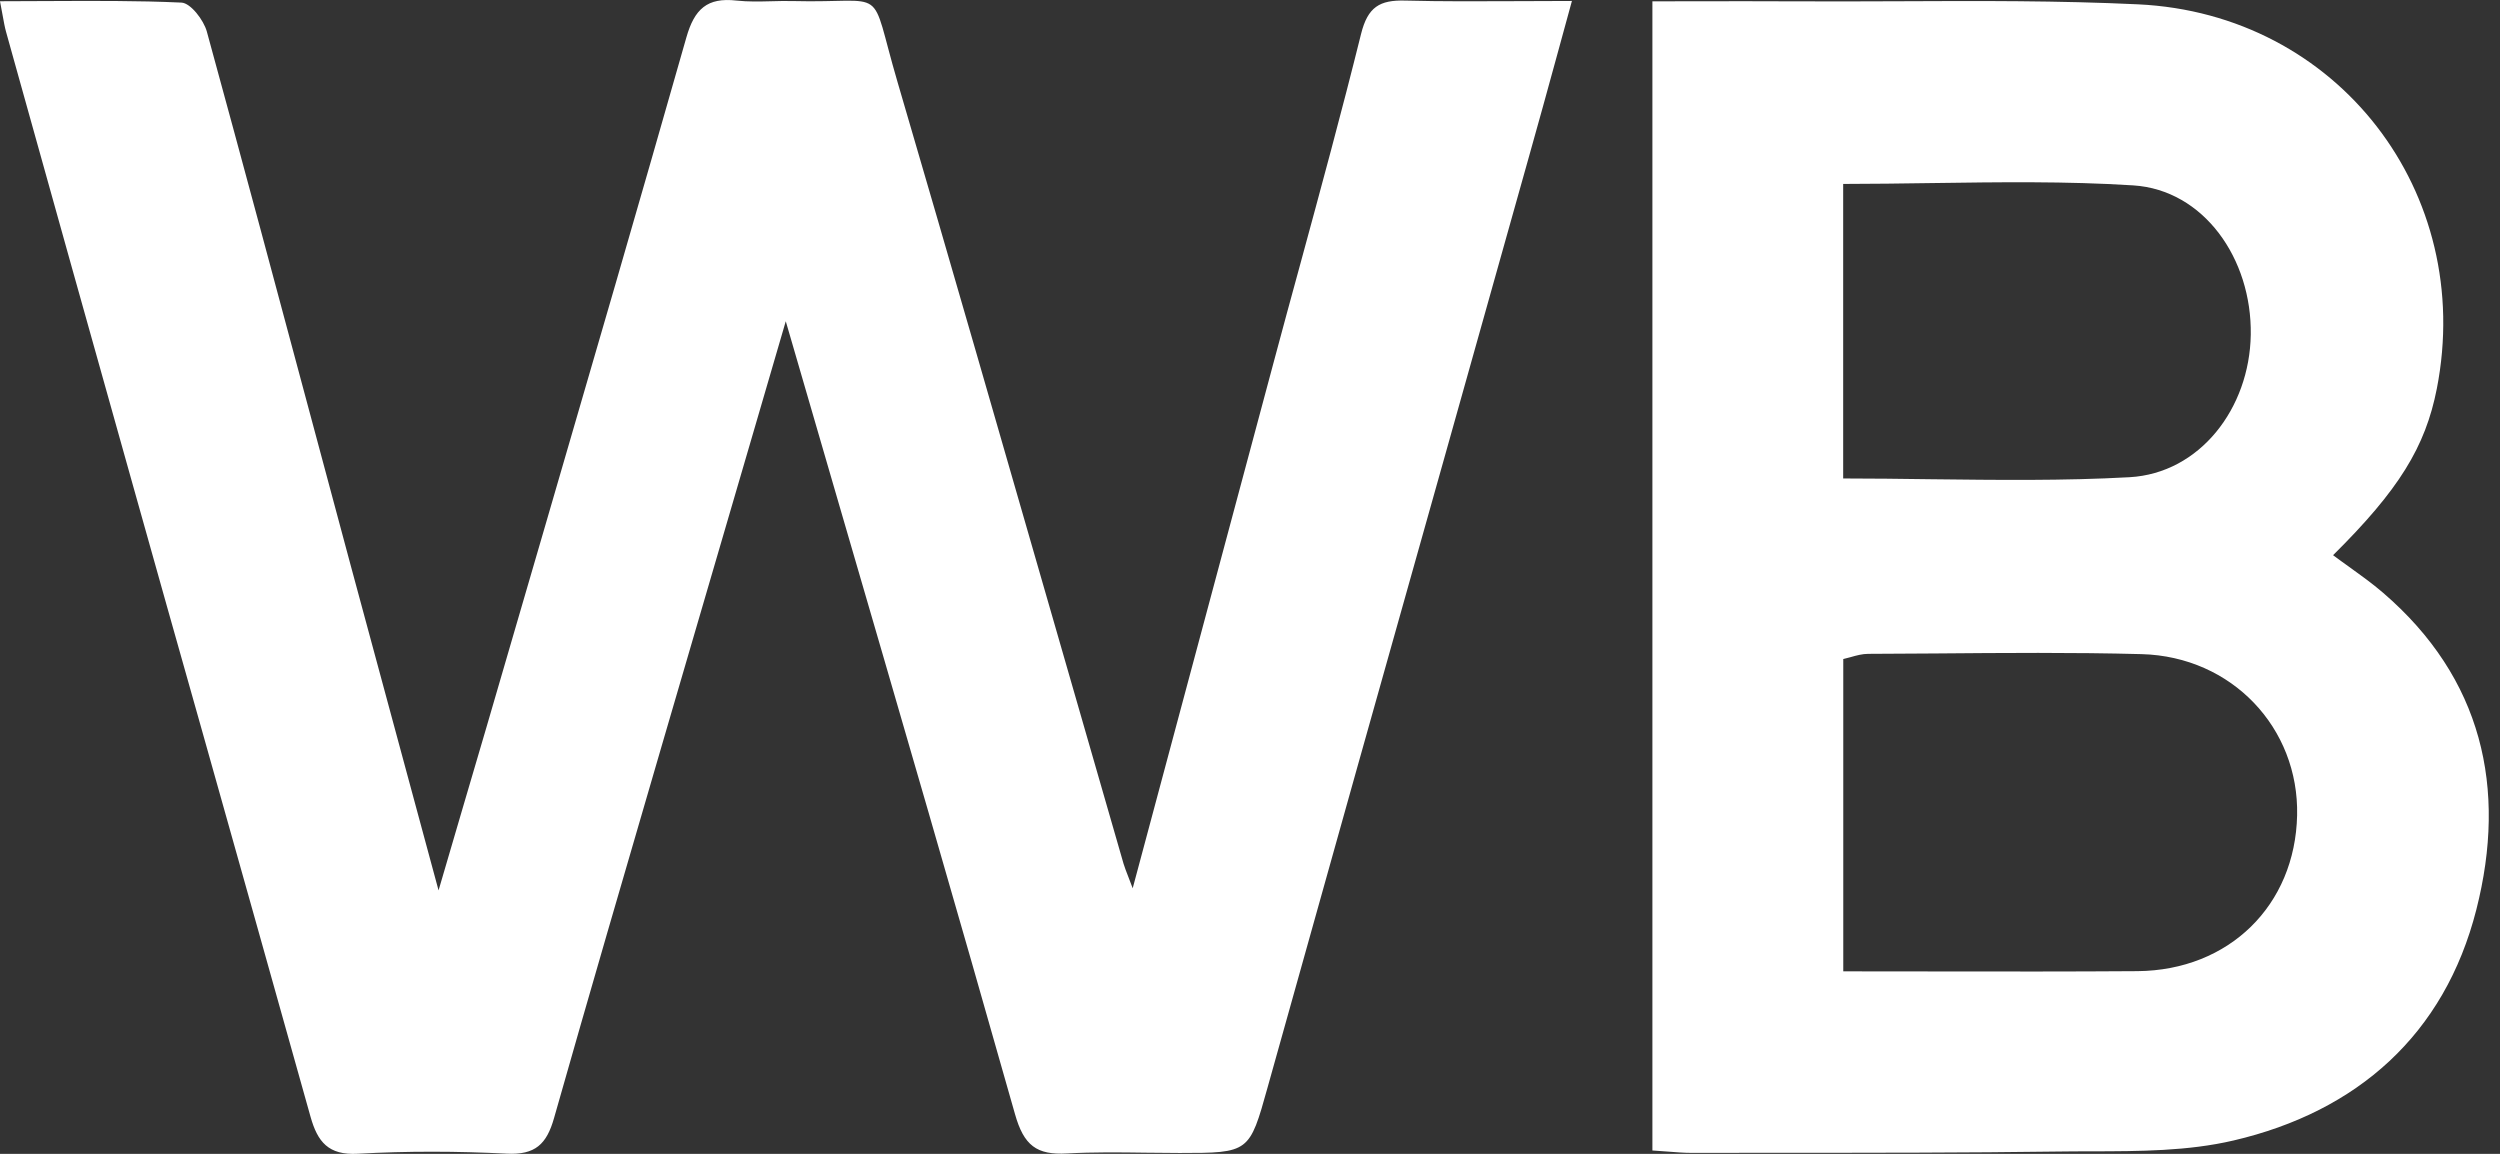 <svg width="26" height="12" viewBox="0 0 26 12" fill="none" xmlns="http://www.w3.org/2000/svg">
<rect x="0" y="0" width="26" height="12" fill="#333333" stroke="none"/>
<path fill-rule="evenodd" clip-rule="evenodd" d="M0.492 0.011C0.331 0.012 0.167 0.013 0 0.013C0.011 0.07 0.02 0.117 0.027 0.158C0.04 0.229 0.049 0.281 0.063 0.331C0.086 0.414 0.109 0.496 0.132 0.579C0.543 2.05 0.953 3.521 1.367 4.992C1.612 5.867 1.859 6.742 2.106 7.616C2.481 8.949 2.857 10.283 3.23 11.616C3.303 11.874 3.414 12.016 3.721 11.999C4.236 11.97 4.755 11.972 5.27 11.998C5.566 12.013 5.685 11.9 5.762 11.628C6.128 10.339 6.504 9.052 6.879 7.766C6.976 7.436 7.072 7.107 7.168 6.777C7.391 6.011 7.615 5.245 7.848 4.451C7.954 4.088 8.062 3.719 8.172 3.341C8.362 3.993 8.55 4.64 8.737 5.284C9.357 7.411 9.964 9.497 10.556 11.587C10.648 11.913 10.781 12.014 11.097 11.996C11.368 11.981 11.641 11.984 11.914 11.988C12.033 11.989 12.151 11.991 12.269 11.991C12.993 11.991 12.994 11.987 13.183 11.309C13.187 11.295 13.191 11.281 13.195 11.266C13.805 9.082 14.419 6.899 15.034 4.716C15.323 3.687 15.612 2.659 15.901 1.63C15.999 1.284 16.094 0.936 16.195 0.569C16.244 0.388 16.295 0.203 16.348 0.01C16.161 0.01 15.981 0.011 15.806 0.012C15.392 0.014 15.002 0.016 14.613 0.006C14.349 -0.001 14.225 0.072 14.155 0.353C13.955 1.159 13.737 1.96 13.519 2.761C13.43 3.086 13.341 3.412 13.254 3.738C12.927 4.955 12.601 6.171 12.269 7.413C12.107 8.014 11.945 8.622 11.78 9.238C11.761 9.188 11.746 9.148 11.733 9.115C11.711 9.059 11.697 9.021 11.685 8.983C11.449 8.164 11.213 7.345 10.977 6.526C10.432 4.634 9.888 2.742 9.334 0.852C9.181 0.331 9.163 0.128 9.055 0.051C8.947 -0.025 8.751 0.024 8.245 0.011C8.171 0.009 8.096 0.011 8.021 0.013C7.9 0.016 7.779 0.019 7.66 0.006C7.354 -0.029 7.222 0.095 7.138 0.39C6.651 2.101 6.154 3.808 5.656 5.516C5.535 5.931 5.414 6.346 5.293 6.761C5.138 7.296 4.981 7.831 4.814 8.397C4.732 8.676 4.648 8.962 4.561 9.26C4.461 8.891 4.365 8.534 4.27 8.184C4.056 7.393 3.852 6.64 3.649 5.887C3.521 5.408 3.392 4.928 3.263 4.448C2.895 3.074 2.527 1.7 2.151 0.328C2.118 0.208 1.982 0.031 1.887 0.027C1.43 0.006 0.972 0.009 0.492 0.011ZM17.185 0.014V11.965C17.24 11.968 17.291 11.972 17.338 11.976C17.431 11.983 17.513 11.99 17.594 11.99C17.905 11.989 18.216 11.989 18.526 11.989C19.486 11.989 20.445 11.989 21.404 11.976C21.52 11.974 21.637 11.974 21.754 11.974C22.252 11.973 22.755 11.972 23.229 11.861C24.515 11.561 25.423 10.761 25.754 9.46C26.075 8.197 25.816 7.052 24.783 6.164C24.672 6.068 24.552 5.983 24.432 5.896C24.376 5.856 24.32 5.816 24.264 5.774C24.948 5.096 25.224 4.649 25.343 4.042C25.742 2.005 24.316 0.143 22.235 0.045C21.41 0.006 20.583 0.009 19.756 0.013C19.401 0.014 19.046 0.016 18.691 0.014C18.352 0.012 18.012 0.013 17.667 0.013C17.508 0.013 17.348 0.014 17.185 0.014ZM20.13 10.103C19.814 10.102 19.494 10.102 19.17 10.102V6.854C19.195 6.848 19.221 6.841 19.247 6.834C19.306 6.817 19.368 6.8 19.43 6.8C19.661 6.799 19.893 6.797 20.124 6.796C20.84 6.79 21.557 6.784 22.273 6.803C23.213 6.828 23.91 7.572 23.89 8.479C23.87 9.415 23.183 10.092 22.229 10.1C21.535 10.105 20.841 10.104 20.13 10.103ZM20.076 4.984C19.775 4.98 19.473 4.976 19.169 4.976V1.913C19.477 1.913 19.782 1.908 20.086 1.904C20.792 1.894 21.491 1.884 22.186 1.928C22.918 1.975 23.42 2.689 23.408 3.48C23.396 4.248 22.877 4.922 22.147 4.963C21.461 5.001 20.772 4.992 20.076 4.984Z" fill="white"/>
</svg>
